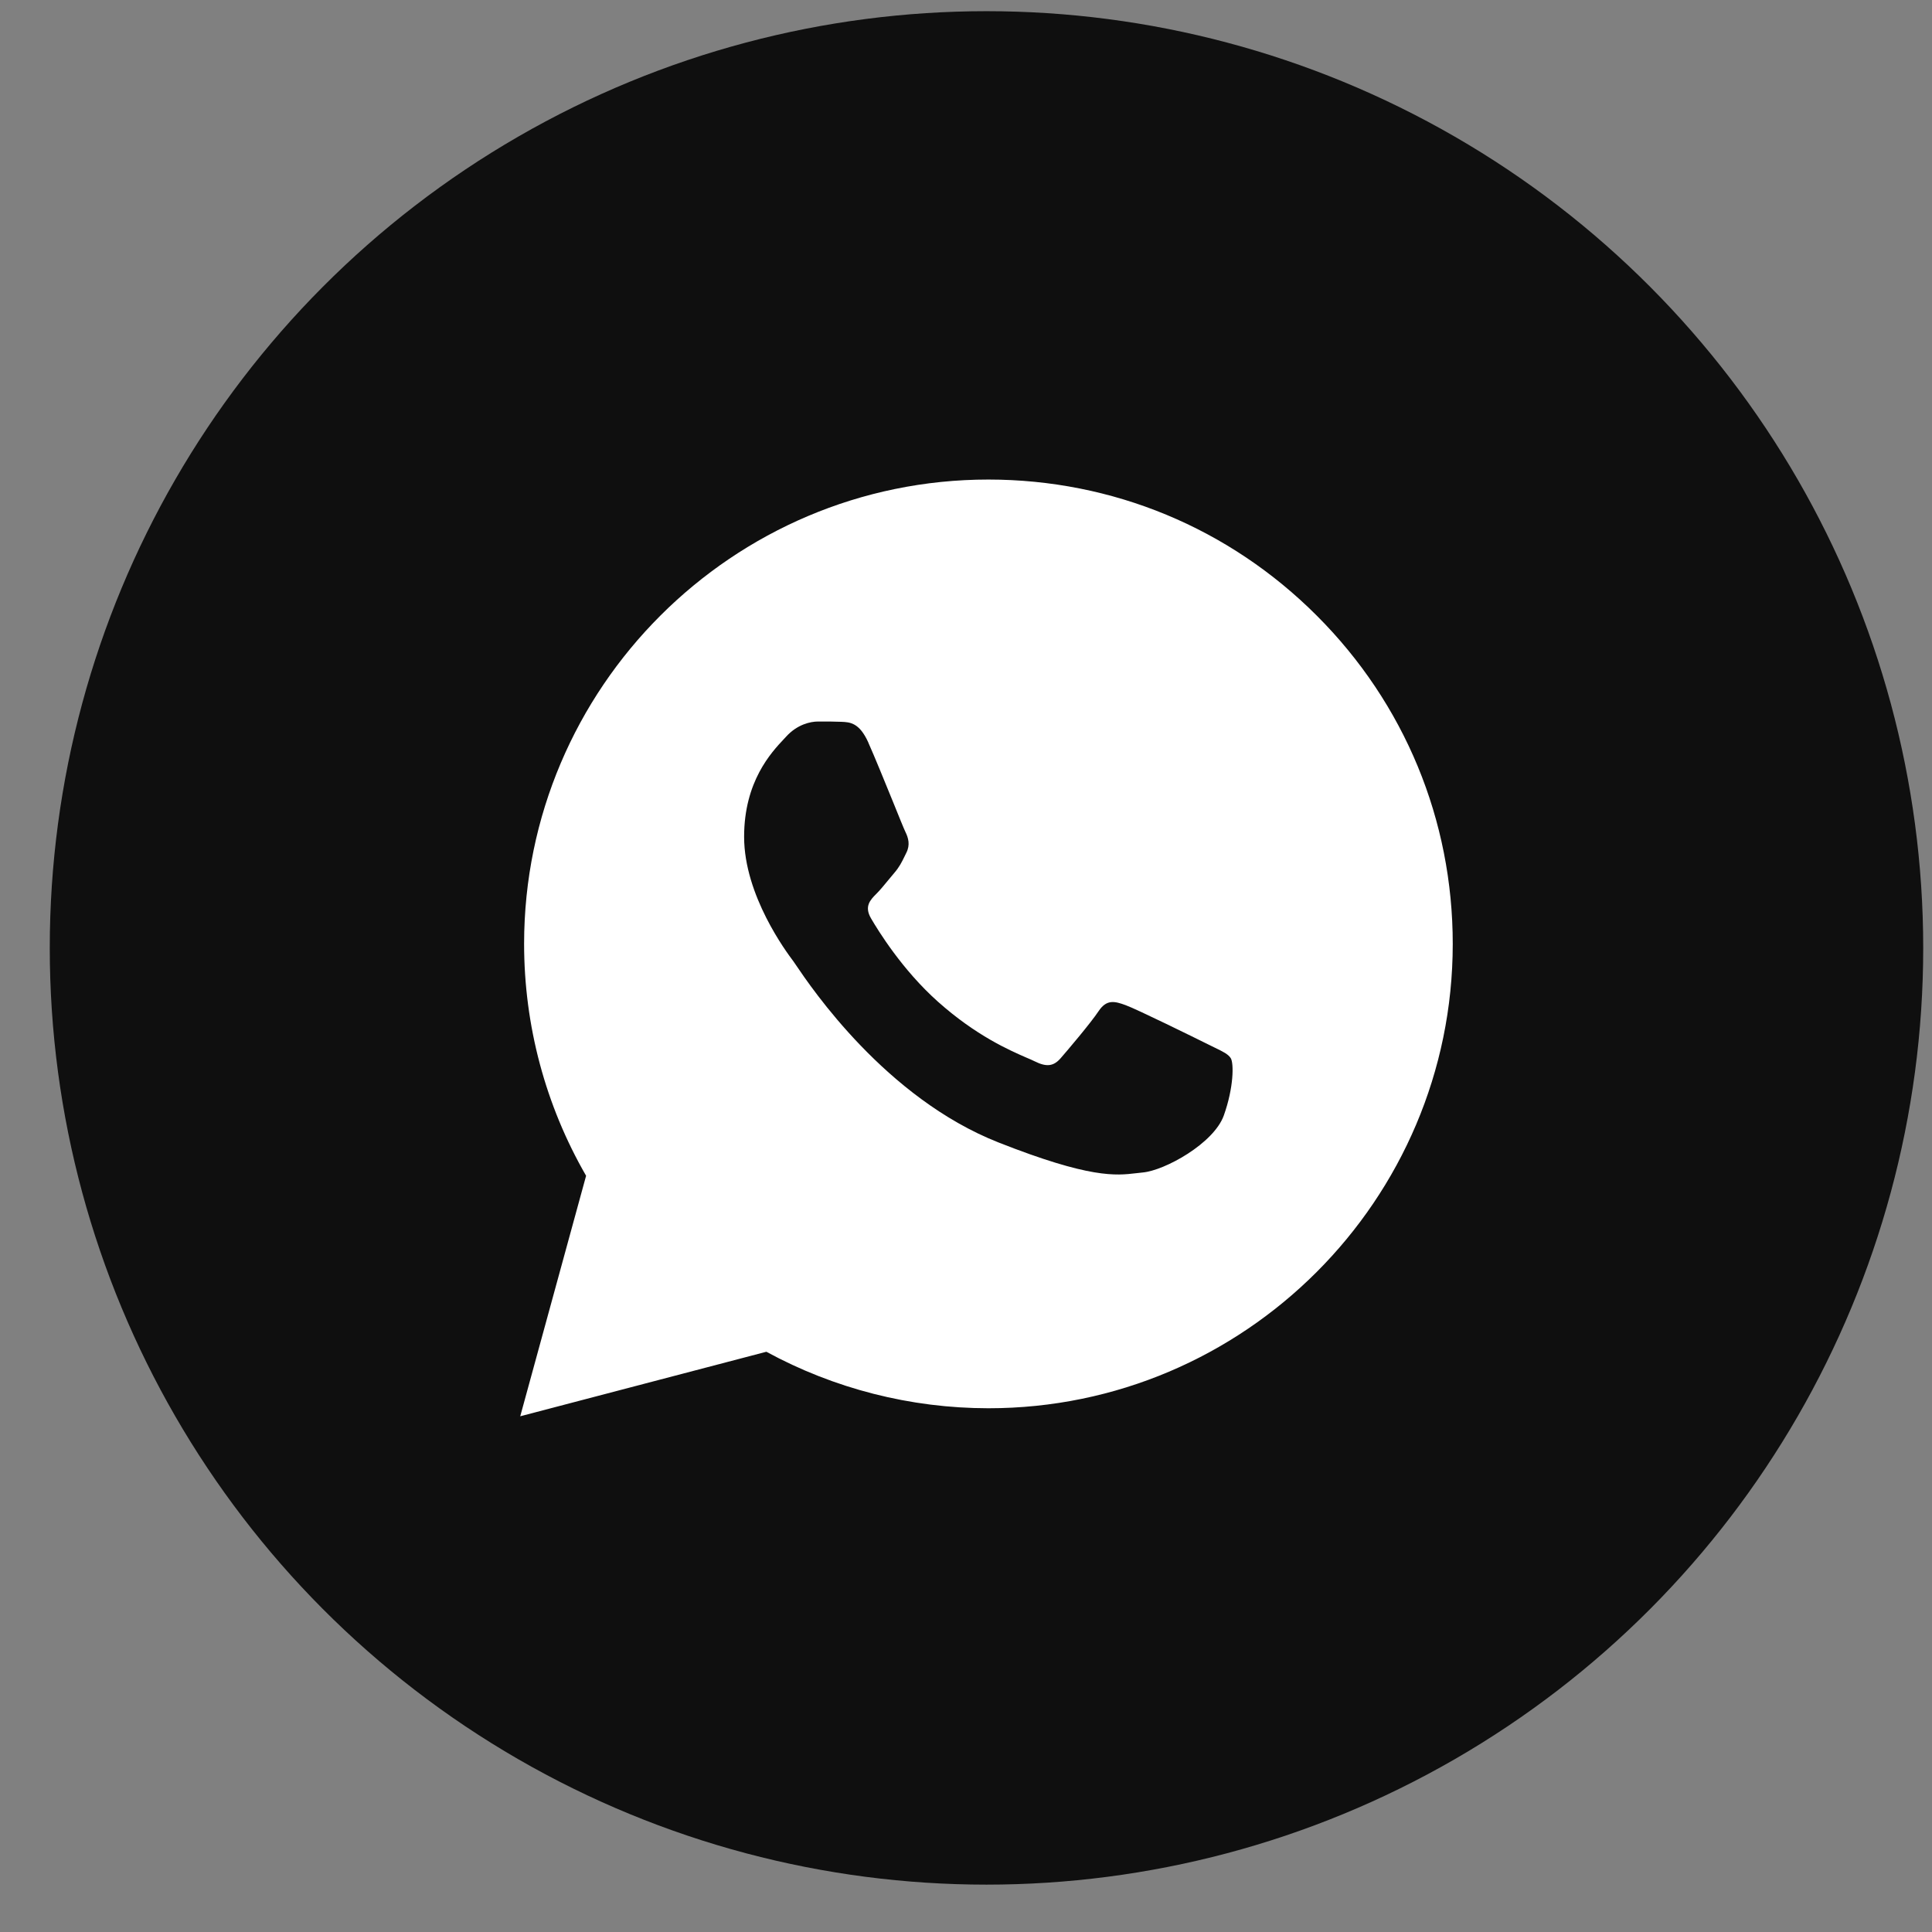 <svg width="33" height="33" viewBox="0 0 33 33" fill="none" xmlns="http://www.w3.org/2000/svg">
<rect x="0" y="0" width="33" height="33" fill="#808080" stroke="none"/>
<rect x="10.85" y="10.191" width="11.625" height="11.625" fill="white"/>
<circle cx="16.85" cy="16.191" r="16" fill="#0F0F0F"/>
<path fill-rule="evenodd" clip-rule="evenodd" d="M10.011 20.083C9.317 18.881 8.952 17.517 8.952 16.119L8.952 16.119C8.954 11.748 12.512 8.191 16.883 8.191C19.005 8.192 20.996 9.018 22.493 10.517C23.991 12.015 24.815 14.007 24.814 16.126C24.812 20.497 21.255 24.054 16.884 24.054H16.88C15.553 24.053 14.249 23.72 13.09 23.089L8.886 24.191L10.011 20.083ZM14.37 12.329C14.516 12.335 14.678 12.341 14.832 12.683L14.831 12.683C14.936 12.917 15.113 13.352 15.254 13.698C15.358 13.955 15.442 14.163 15.464 14.207C15.515 14.31 15.55 14.43 15.481 14.566C15.471 14.587 15.461 14.607 15.452 14.625C15.401 14.73 15.363 14.807 15.276 14.909C15.242 14.949 15.207 14.992 15.171 15.035C15.1 15.121 15.03 15.207 14.968 15.268C14.865 15.371 14.758 15.482 14.878 15.687C14.998 15.893 15.41 16.565 16.02 17.109C16.675 17.693 17.245 17.94 17.534 18.066C17.591 18.09 17.637 18.11 17.671 18.127C17.876 18.23 17.996 18.213 18.116 18.076C18.235 17.939 18.628 17.477 18.765 17.271C18.902 17.066 19.039 17.1 19.227 17.169C19.416 17.237 20.425 17.734 20.63 17.836C20.67 17.856 20.707 17.874 20.742 17.891C20.885 17.96 20.982 18.007 21.023 18.076C21.075 18.162 21.075 18.572 20.904 19.052C20.733 19.531 19.895 19.993 19.518 20.027C19.482 20.031 19.446 20.035 19.409 20.039C19.061 20.08 18.622 20.132 17.055 19.514C15.127 18.754 13.856 16.869 13.593 16.48C13.571 16.448 13.556 16.426 13.549 16.416L13.546 16.412C13.435 16.264 12.71 15.295 12.71 14.293C12.71 13.347 13.175 12.852 13.389 12.624C13.403 12.608 13.417 12.594 13.429 12.581C13.617 12.375 13.839 12.324 13.976 12.324C13.984 12.324 13.992 12.324 14 12.324C14.129 12.324 14.257 12.324 14.37 12.329Z" fill="white"/>
</svg>
